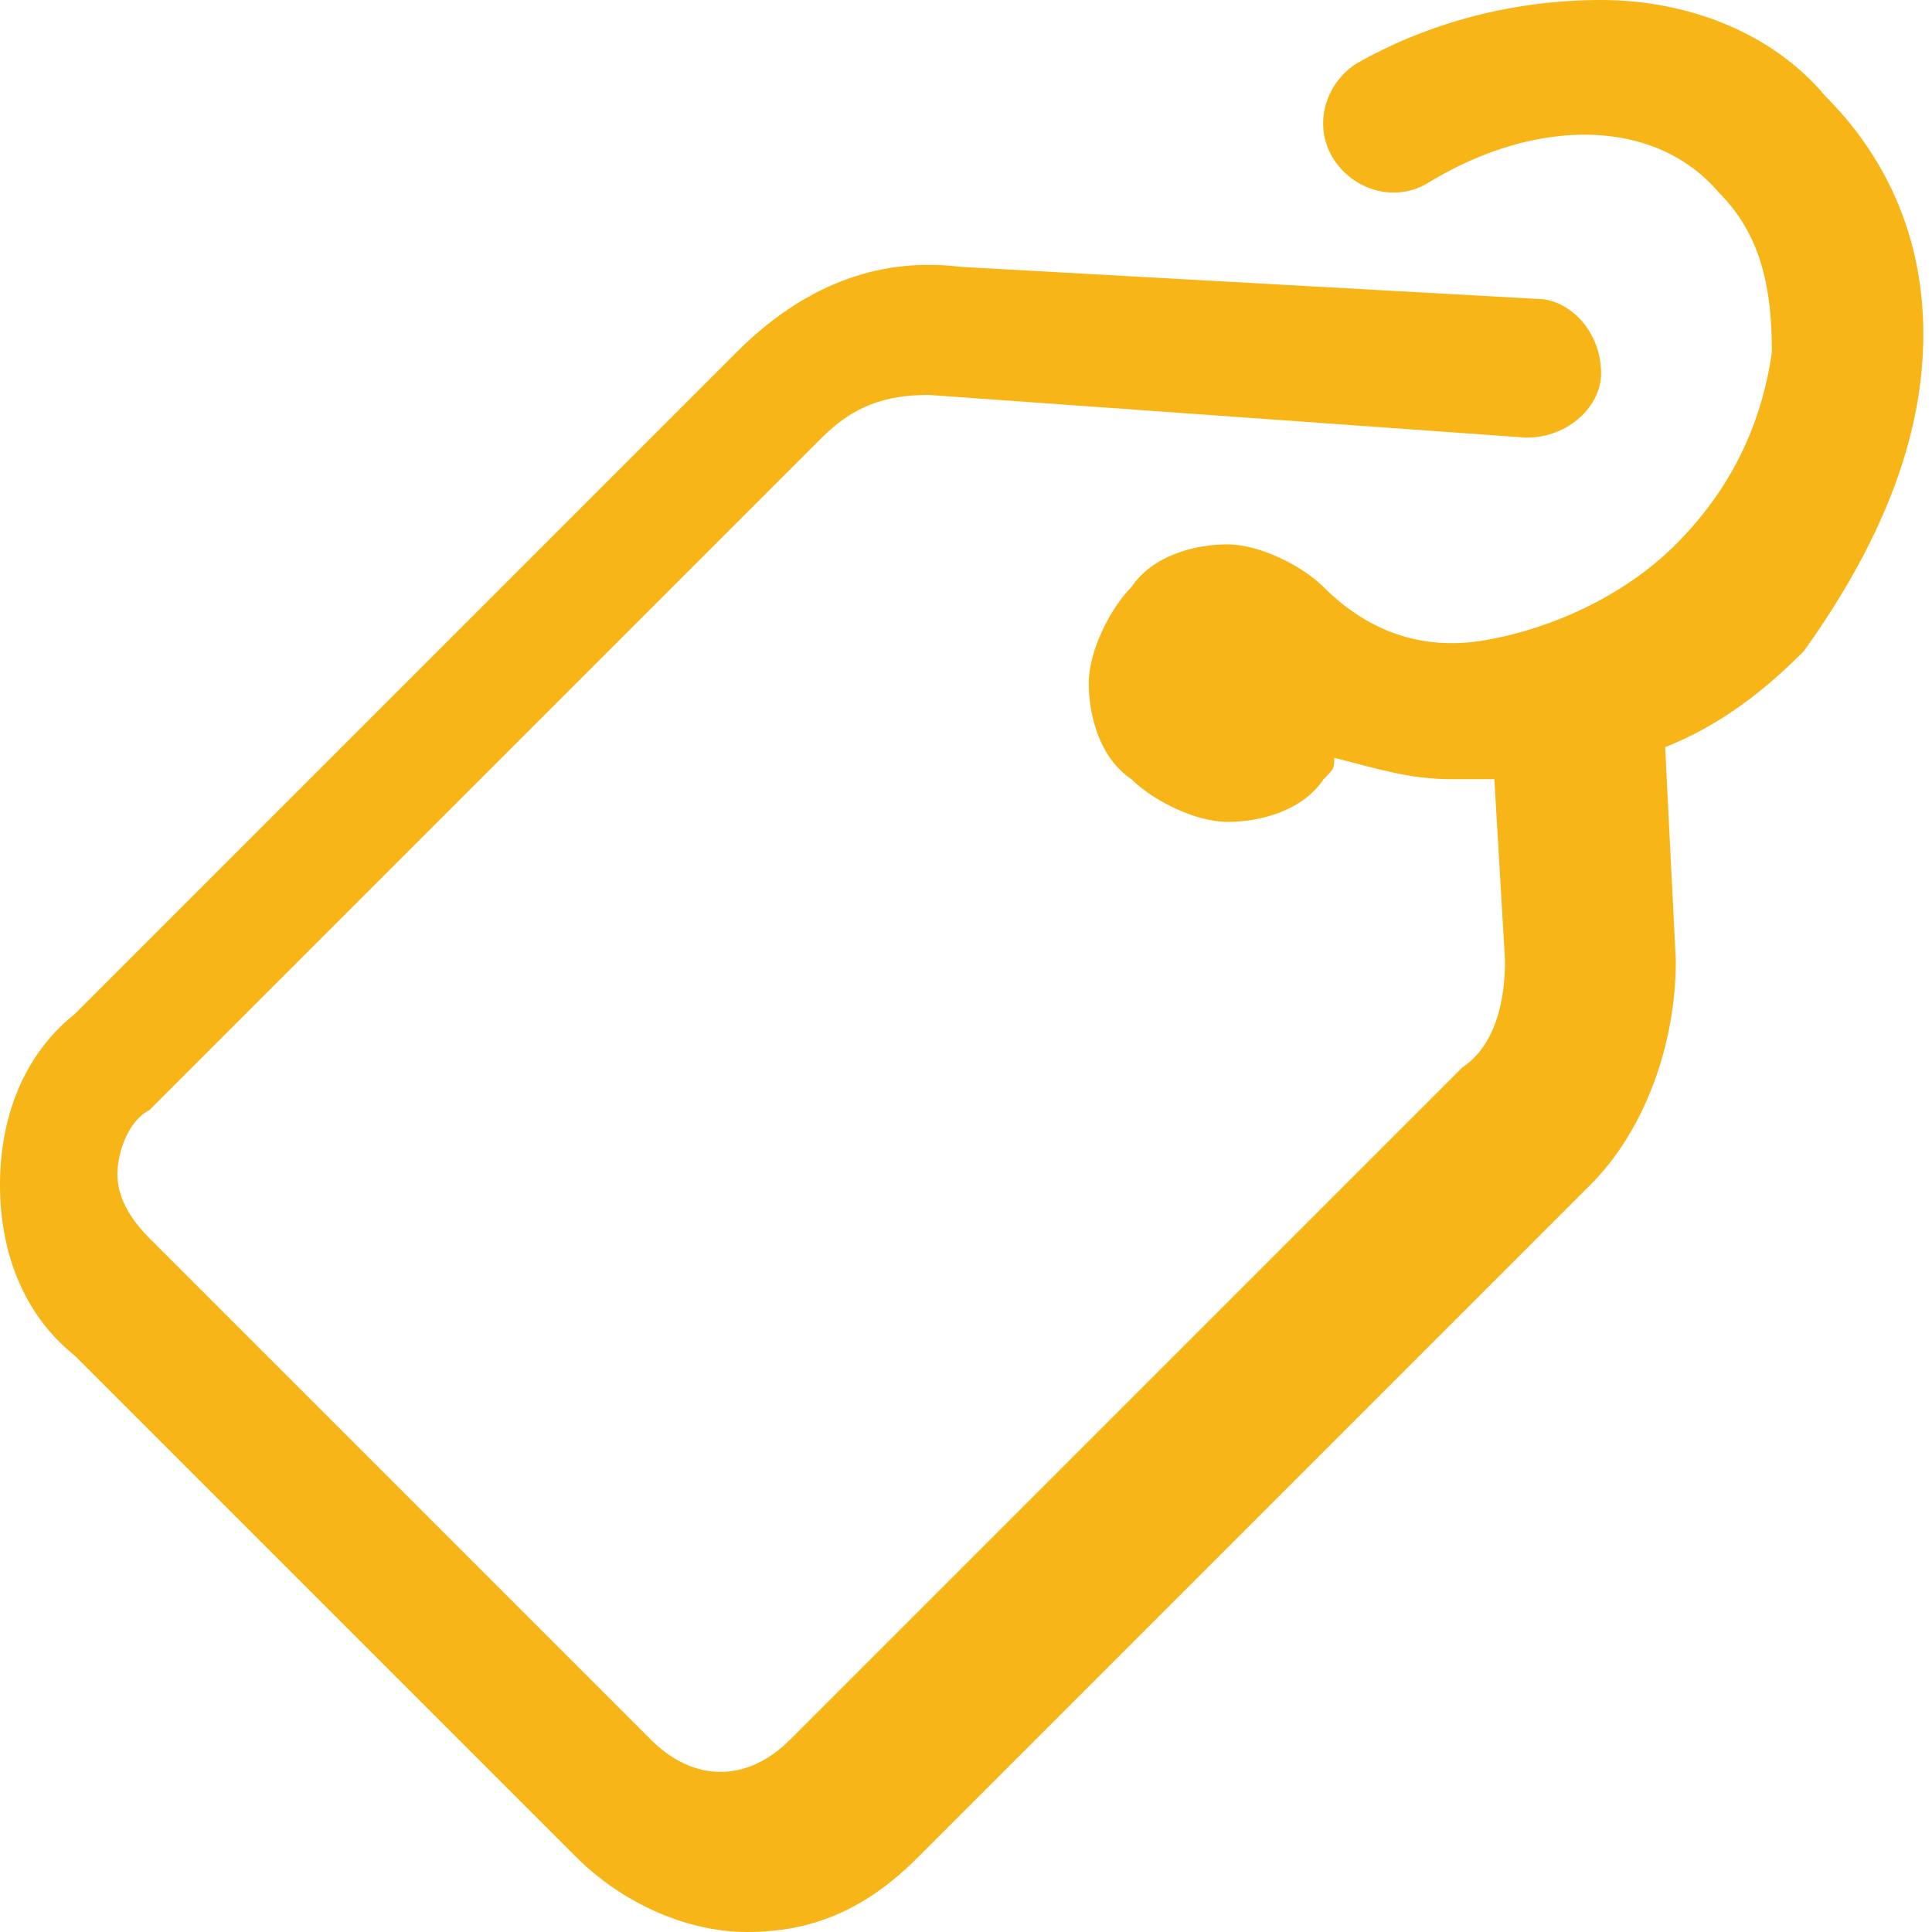 <?xml version="1.0" encoding="utf-8"?>
<!-- Generated by IcoMoon.io -->
<!DOCTYPE svg PUBLIC "-//W3C//DTD SVG 1.1//EN" "http://www.w3.org/Graphics/SVG/1.1/DTD/svg11.dtd">
<svg version="1.1" xmlns="http://www.w3.org/2000/svg" xmlns:xlink="http://www.w3.org/1999/xlink" width="1024" height="1024" viewBox="0 0 1024 1024">
<g id="icomoon-ignore">
</g>
<path fill="#f7b517" d="M1018.343 198.011c5.658-56.575-11.315-107.492-50.917-147.094-28.287-33.944-73.547-50.917-118.807-50.917s-90.519 11.315-130.121 33.944c-16.973 11.315-22.63 33.944-11.315 50.917s33.944 22.63 50.917 11.315c56.575-33.944 118.807-33.944 152.751 5.658 22.63 22.63 28.287 50.917 28.287 84.862-5.658 39.602-22.63 73.547-50.917 101.834s-67.89 45.26-101.834 50.917c-33.944 5.658-62.232-5.658-84.862-28.287-11.315-11.315-33.944-22.63-50.917-22.63s-39.602 5.658-50.917 22.63c-11.315 11.315-22.63 33.944-22.63 50.917s5.658 39.602 22.63 50.917c11.315 11.315 33.944 22.63 50.917 22.63s39.602-5.658 50.917-22.63c5.658-5.658 5.658-5.658 5.658-11.315 22.63 5.658 39.602 11.315 62.232 11.315 5.658 0 16.973 0 22.63 0 0 0 0 0 0 0l5.658 96.177c0 22.63-5.658 45.26-22.63 56.575l-356.42 356.42c-22.63 22.63-50.917 22.63-73.547 0l-265.901-265.901c-11.315-11.315-16.973-22.63-16.973-33.944s5.658-28.287 16.973-33.944l356.42-356.42c16.973-16.973 33.944-22.63 56.575-22.63l316.818 22.63c22.63 0 39.602-16.973 39.602-33.944 0-22.63-16.973-39.602-33.944-39.602l-305.503-16.973c-45.26-5.658-84.862 11.315-118.807 45.26l-350.762 350.762c-28.287 22.63-39.602 56.575-39.602 90.519s11.315 67.89 39.602 90.519l265.901 265.901c22.63 22.63 56.575 39.602 90.519 39.602s62.232-11.315 90.519-39.602l356.42-356.42c28.287-28.287 45.26-73.547 45.26-118.807l-5.658-113.149c28.287-11.315 50.917-28.287 73.547-50.917 28.287-39.602 56.575-90.519 62.232-147.094z"></path>
</svg>
